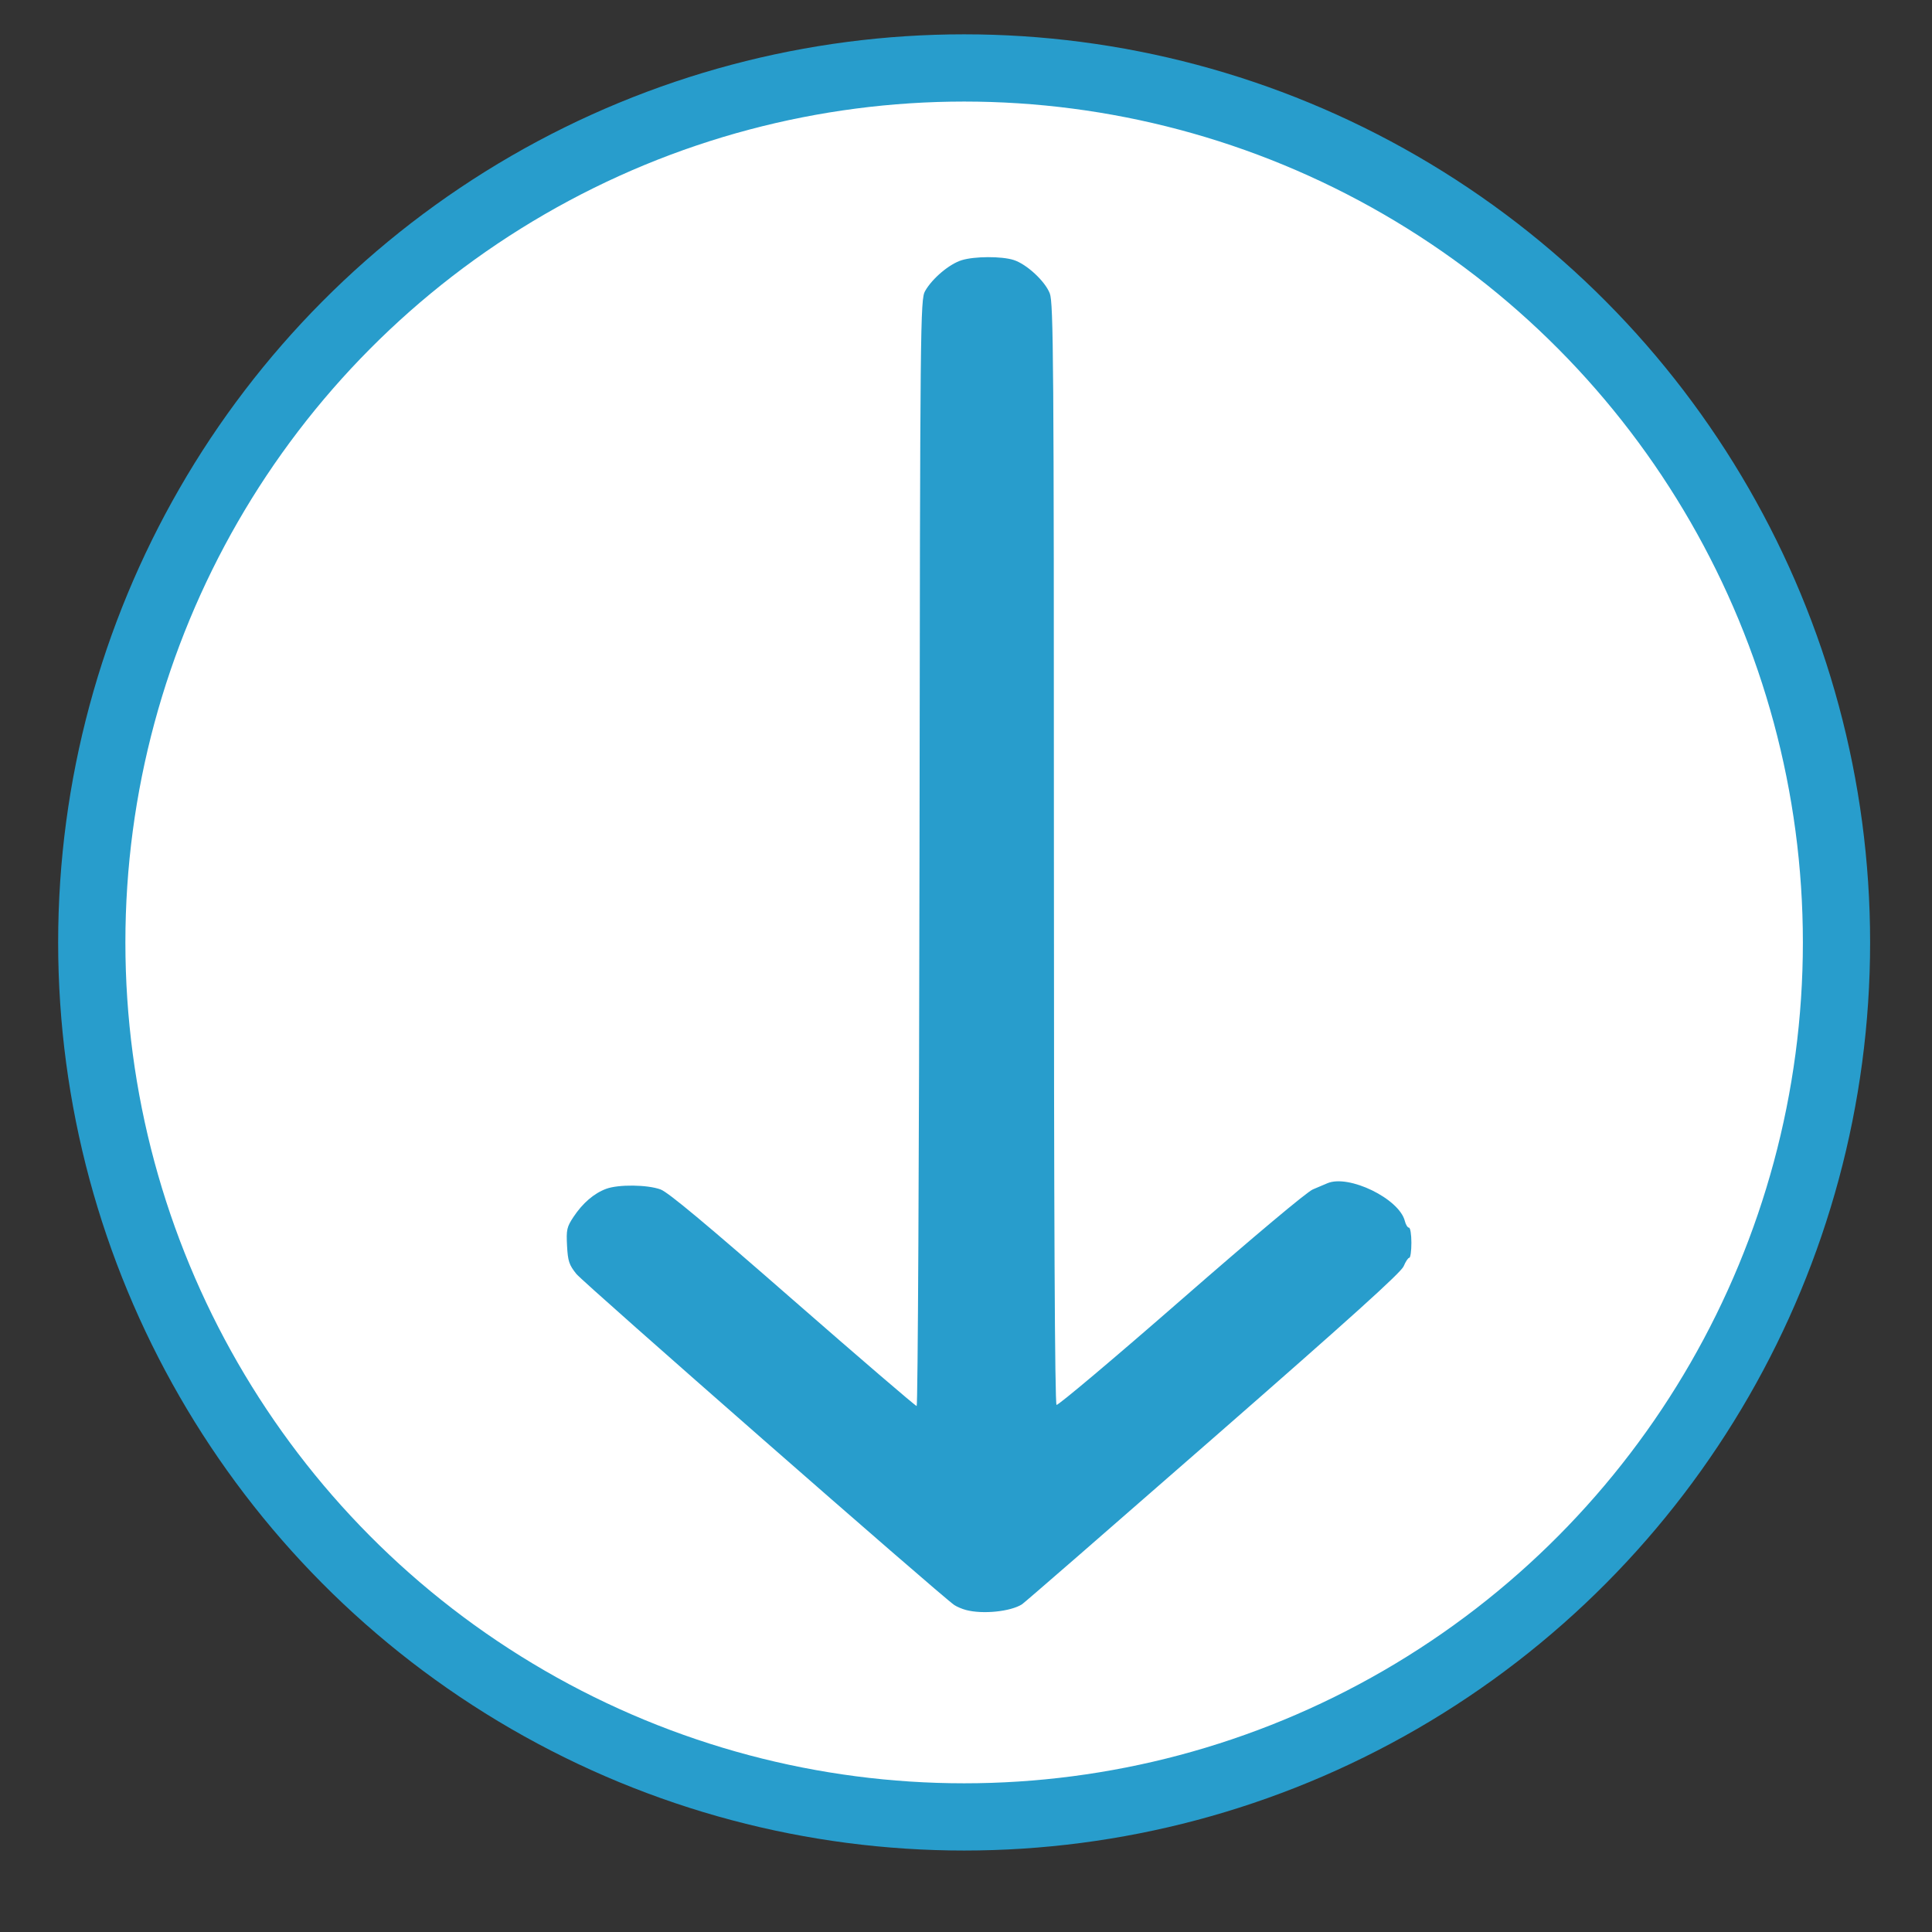 <?xml version="1.0" encoding="UTF-8" standalone="no"?>
<svg
   xmlns:dc="http://purl.org/dc/elements/1.1/"
   xmlns:cc="http://creativecommons.org/ns#"
   xmlns:rdf="http://www.w3.org/1999/02/22-rdf-syntax-ns#"
   xmlns:svg="http://www.w3.org/2000/svg"
   xmlns="http://www.w3.org/2000/svg"
   xmlns:sodipodi="http://sodipodi.sourceforge.net/DTD/sodipodi-0.dtd"
   xmlns:inkscape="http://www.inkscape.org/namespaces/inkscape"
   width="30.0px"
   height="30.0px"
   viewBox="0 0 30.0 30.0"
   version="1.1"
   id="SVGRoot"
   sodipodi:docname="arrow1.svg"
   inkscape:version="1.0.2 (e86c870879, 2021-01-15)">
  <rect x="0" y="0" width="30.0" height="30.0" fill="#333333" stroke="none"/>
  <defs
     id="defs10" />
  <sodipodi:namedview
     id="base"
     pagecolor="#ffffff"
     bordercolor="#666666"
     borderopacity="1.0"
     inkscape:pageopacity="0.0"
     inkscape:pageshadow="2"
     inkscape:zoom="22.627417"
     inkscape:cx="19.871899"
     inkscape:cy="15.798208"
     inkscape:document-units="px"
     inkscape:current-layer="layer1"
     inkscape:document-rotation="0"
     showgrid="true"
     inkscape:window-width="1920"
     inkscape:window-height="990"
     inkscape:window-x="0"
     inkscape:window-y="30"
     inkscape:window-maximized="1">
    <inkscape:grid
       type="xygrid"
       id="grid19" />
  </sodipodi:namedview>
  <g
     inkscape:label="Calque 1"
     inkscape:groupmode="layer"
     id="layer1">
    <ellipse
       style="fill:#ffffff;fill-opacity:1;stroke-width:1.044;stroke:#289dcc;stroke-opacity:1"
       id="path28"
       cx="14.971"
       cy="14.634"
       rx="13.546"
       ry="13.579" />
    <path
       style="fill:#289dcc;fill-opacity:1;stroke:none;stroke-width:0.038"
       d="m 15,25 c -0.061,-0.016 -0.143,-0.051 -0.183,-0.078 -0.202,-0.136 -5.755,-5.001 -5.867,-5.14 -0.113,-0.141 -0.132,-0.198 -0.145,-0.437 -0.013,-0.249 -0.004,-0.292 0.101,-0.45 0.141,-0.213 0.319,-0.366 0.507,-0.435 0.192,-0.071 0.642,-0.065 0.845,0.01 0.117,0.043 0.702,0.531 2.053,1.712 1.039,0.908 1.905,1.651 1.923,1.651 0.018,0 0.038,-3.865 0.044,-8.59 0.009,-8.293 0.013,-8.594 0.087,-8.724 0.112,-0.197 0.377,-0.42 0.569,-0.479 0.199,-0.061 0.617,-0.063 0.806,-0.003 0.201,0.064 0.487,0.328 0.561,0.519 0.057,0.147 0.064,1.065 0.064,8.701 0,5.629 0.014,8.544 0.041,8.558 0.022,0.012 0.893,-0.721 1.934,-1.63 1.132,-0.988 1.954,-1.678 2.046,-1.716 0.084,-0.035 0.185,-0.078 0.224,-0.095 0.332,-0.143 1.117,0.239 1.204,0.585 0.014,0.057 0.043,0.104 0.064,0.104 0.021,0 0.038,0.105 0.038,0.234 0,0.129 -0.015,0.234 -0.033,0.234 -0.018,0 -0.057,0.059 -0.087,0.131 -0.04,0.097 -0.811,0.793 -2.96,2.671 -1.598,1.397 -2.933,2.558 -2.967,2.579 C 15.69,25.025 15.26,25.069 15,25 Z"
       id="path1061" />
  </g>
</svg>

